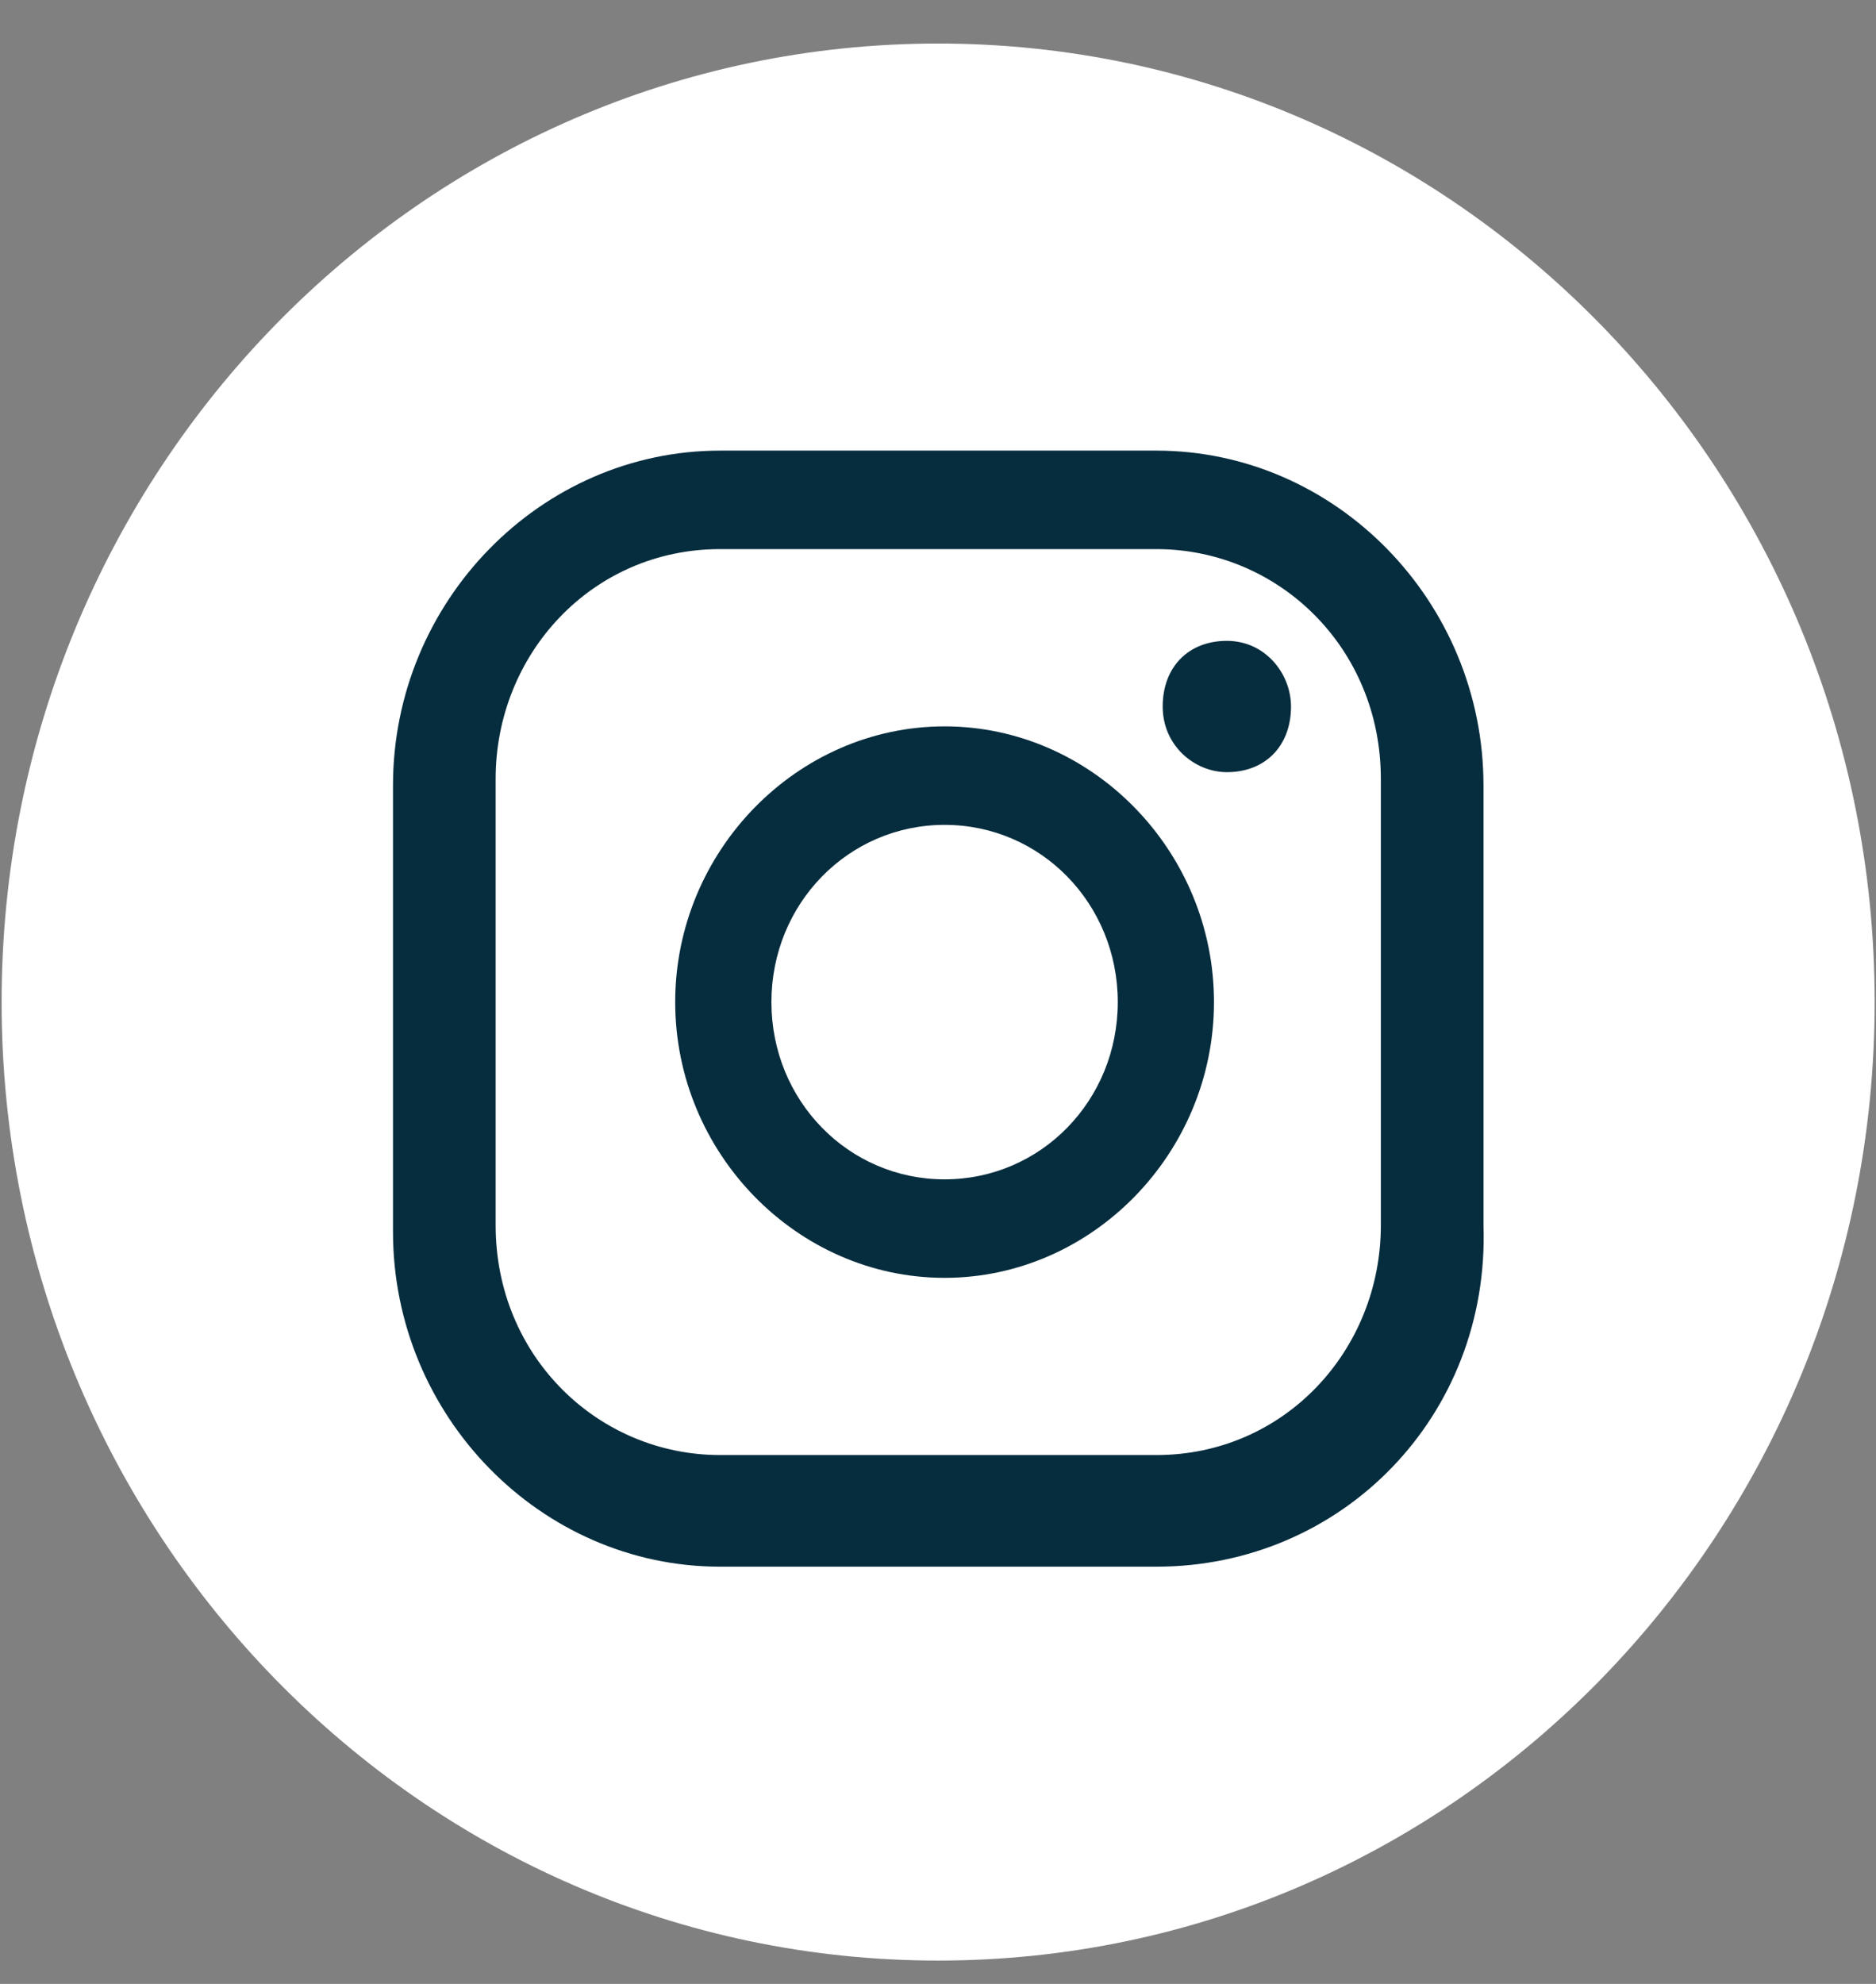 <svg width="35" height="37" viewBox="0 0 35 37" fill="none" xmlns="http://www.w3.org/2000/svg">
<rect x="0" y="0" width="35" height="37" fill="#808080" stroke="none"/>
<path d="M17.503 36.565C27.152 36.565 34.975 28.561 34.975 18.688C34.975 8.815 27.152 0.812 17.503 0.812C7.853 0.812 0.03 8.815 0.03 18.688C0.03 28.561 7.853 36.565 17.503 36.565Z" fill="white"/>
<path d="M22.889 11.952C22.171 11.952 21.692 12.442 21.692 13.177C21.692 13.911 22.291 14.401 22.889 14.401C23.607 14.401 24.086 13.911 24.086 13.177C24.086 12.565 23.607 11.952 22.889 11.952Z" fill="#062D3E"/>
<path d="M17.623 13.547C14.871 13.547 12.597 15.873 12.597 18.689C12.597 21.506 14.871 23.832 17.623 23.832C20.376 23.832 22.649 21.506 22.649 18.689C22.649 15.873 20.376 13.547 17.623 13.547ZM17.623 21.995C15.828 21.995 14.392 20.526 14.392 18.689C14.392 16.853 15.828 15.384 17.623 15.384C19.418 15.384 20.854 16.853 20.854 18.689C20.854 20.526 19.418 21.995 17.623 21.995Z" fill="#062D3E"/>
<path d="M21.573 29.219H13.435C10.085 29.219 7.332 26.403 7.332 22.974V14.648C7.332 11.22 10.085 8.404 13.435 8.404H21.573C24.924 8.404 27.677 11.22 27.677 14.648V22.852C27.796 26.403 25.044 29.219 21.573 29.219ZM13.435 10.241C11.042 10.241 9.247 12.2 9.247 14.526V22.852C9.247 25.301 11.162 27.137 13.435 27.137H21.573C23.967 27.137 25.762 25.178 25.762 22.852V14.526C25.762 12.077 23.847 10.241 21.573 10.241H13.435V10.241Z" fill="#062D3E"/>
</svg>
